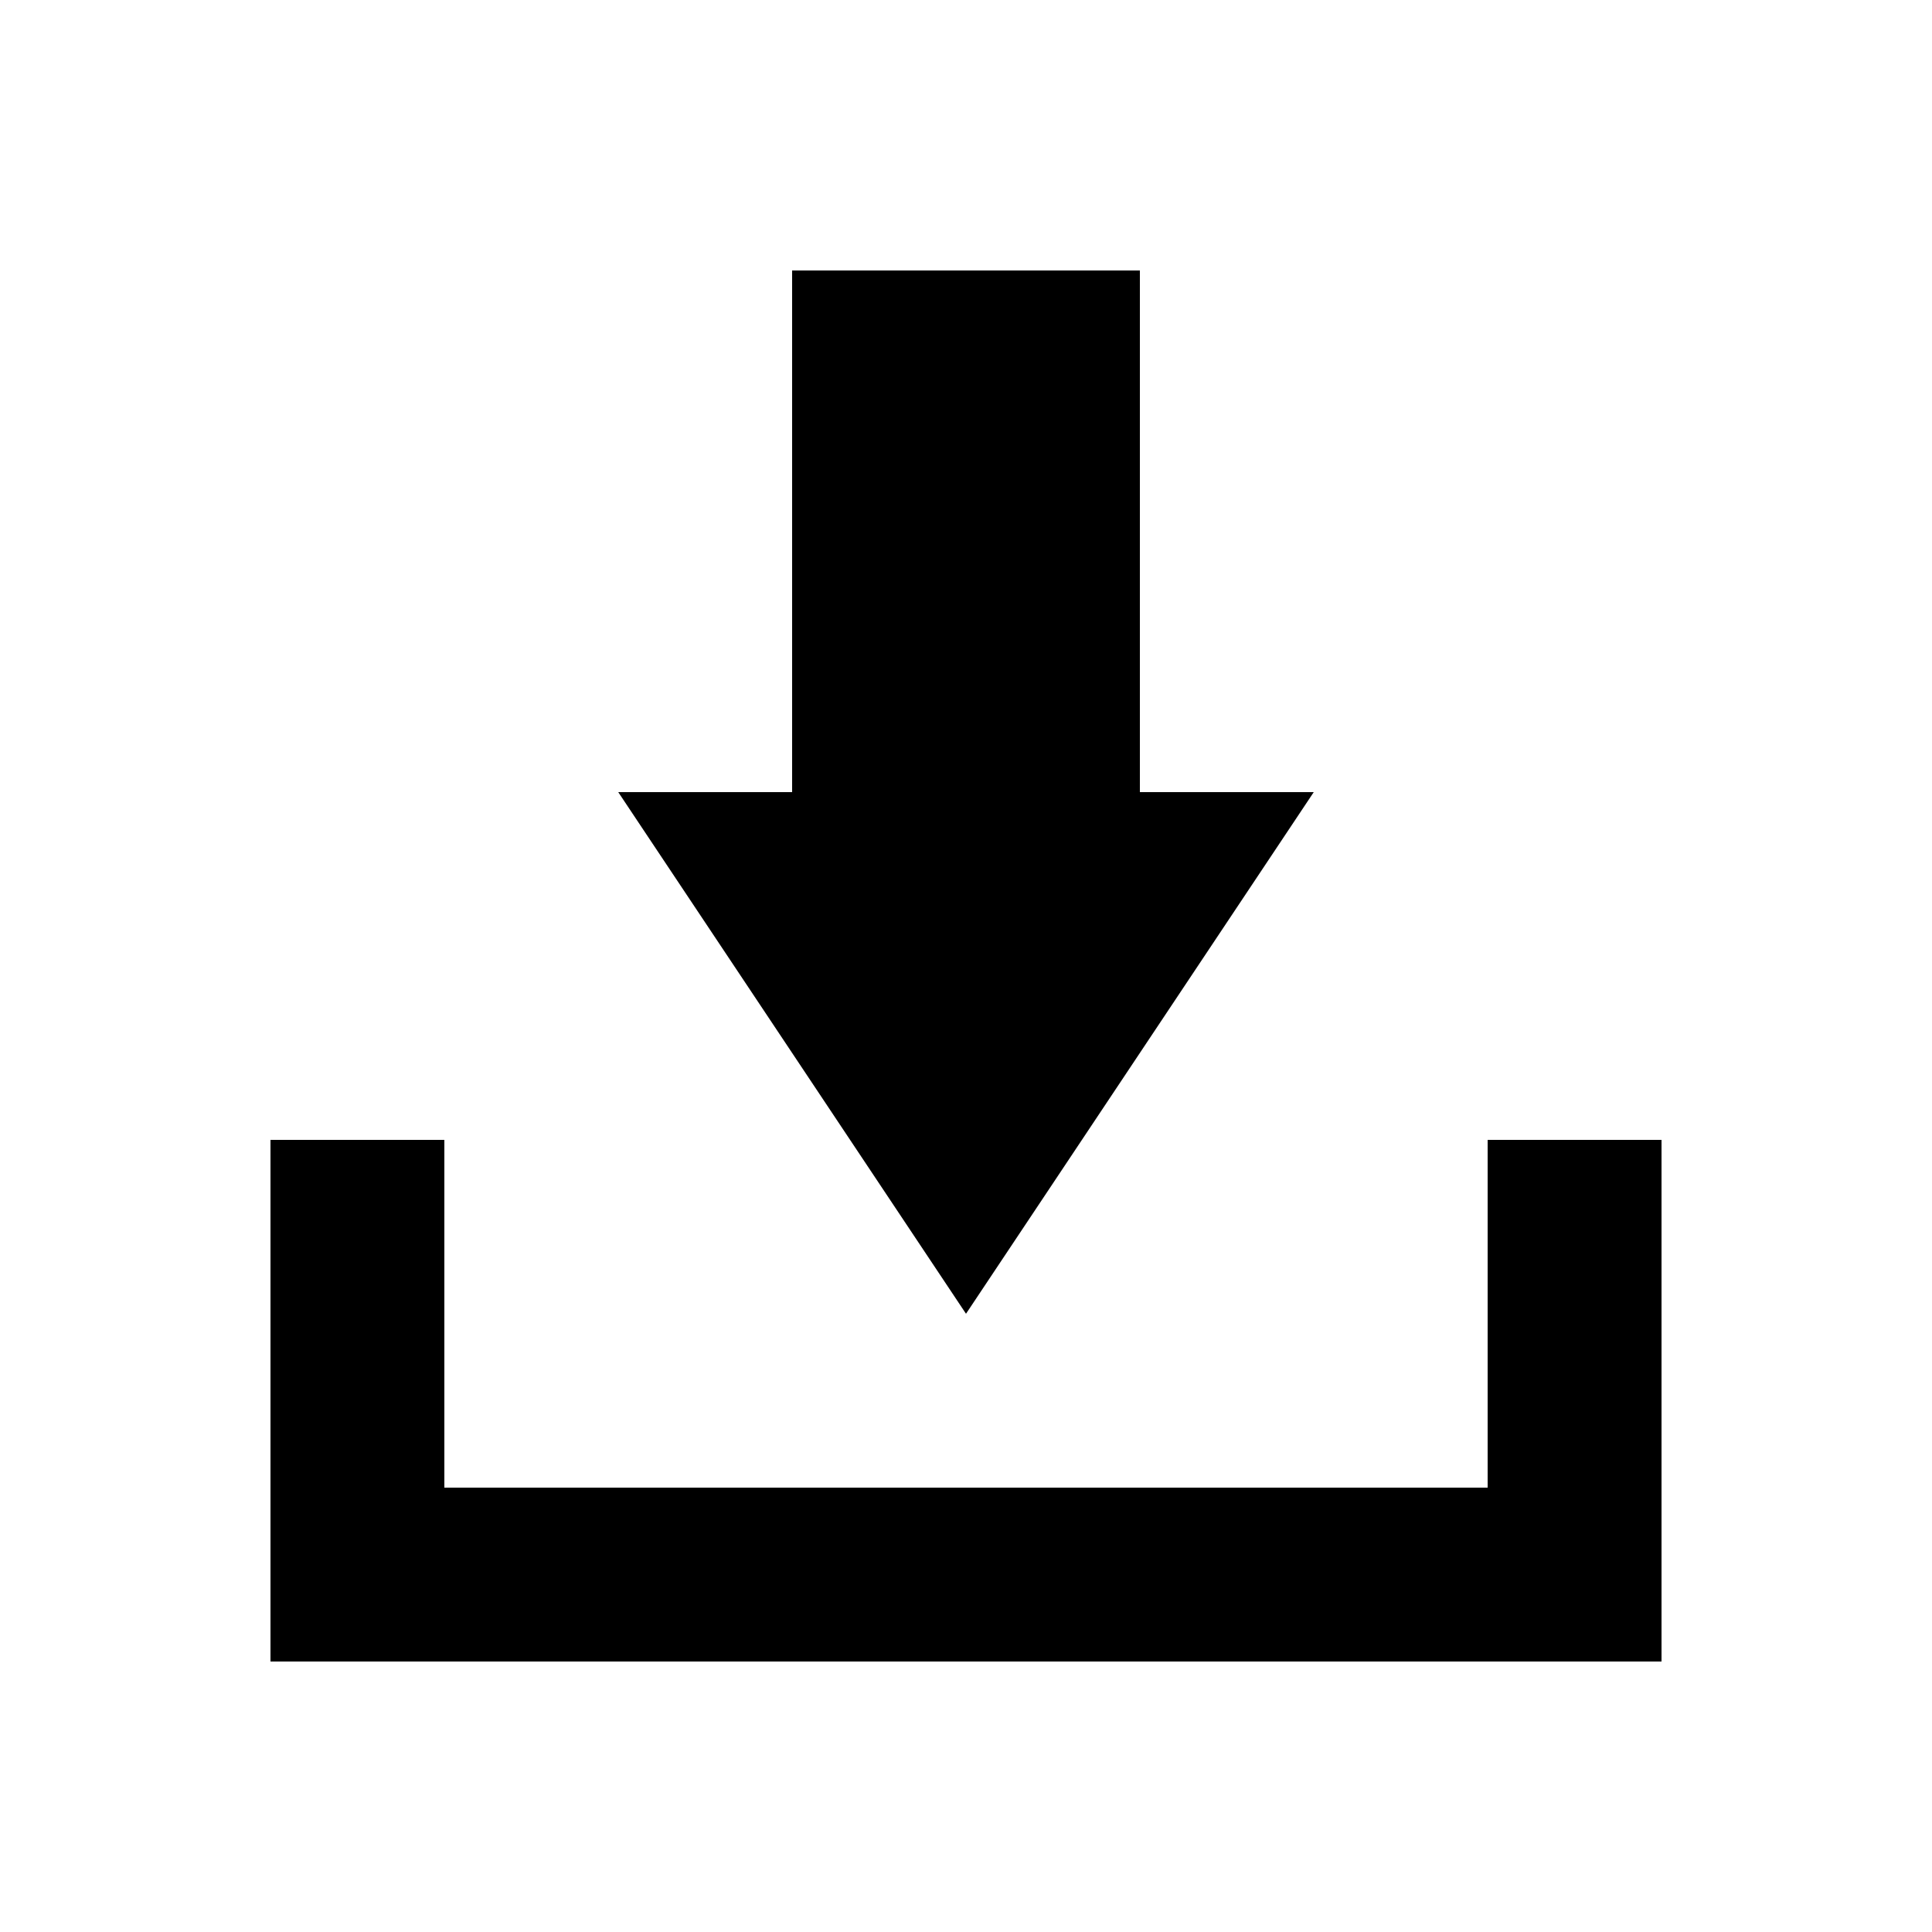 <?xml version="1.0" encoding="utf-8"?>
<!-- Generator: Adobe Illustrator 19.2.1, SVG Export Plug-In . SVG Version: 6.00 Build 0)  -->
<svg version="1.1" id="Calque_1" xmlns="http://www.w3.org/2000/svg" xmlns:xlink="http://www.w3.org/1999/xlink" x="0px" y="0px"
	 viewBox="0 0 100 100" style="enable-background:new 0 0 100 100;" xml:space="preserve">
<g>
	<polygon points="77,59 77,77 23,77 23,59 14,59 14,86 86,86 86,59 	"/>
	<polygon points="68,41 59,41 59,14 41,14 41,41 32,41 50,68 	"/>
</g>
</svg>
